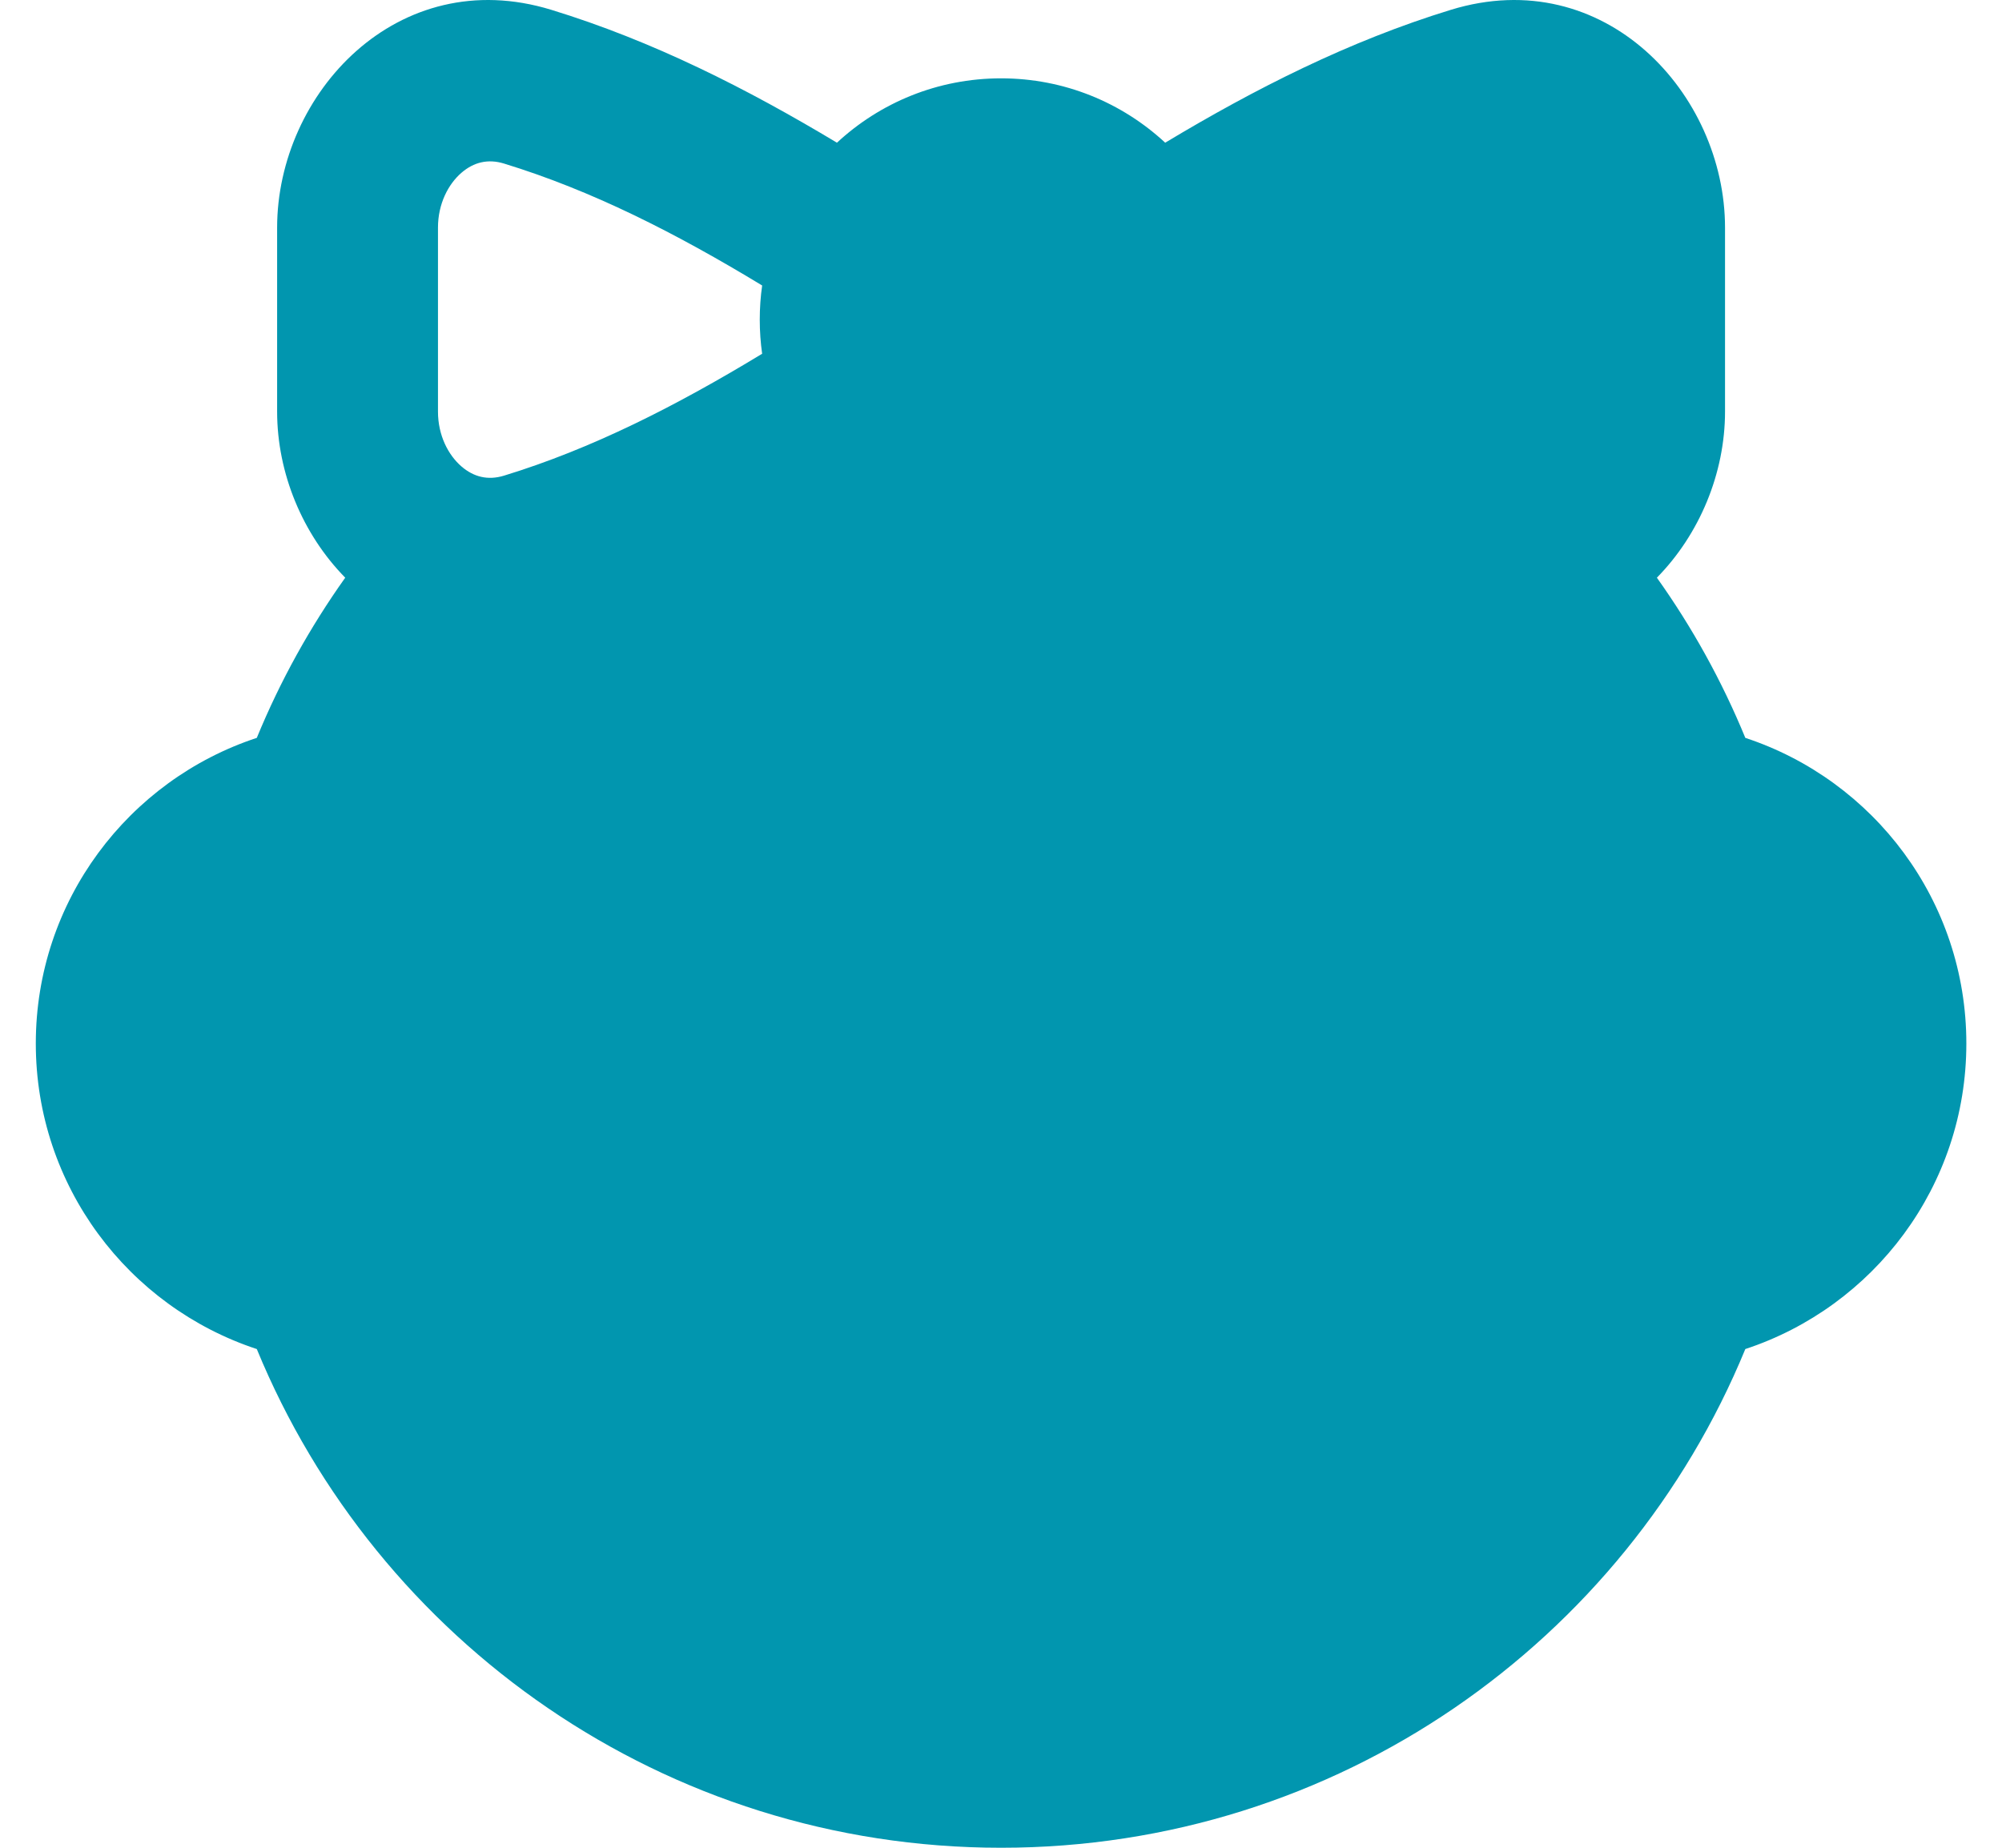 <svg width="52" height="48" viewBox="0 0 52 48" fill="none" xmlns="http://www.w3.org/2000/svg">
<path id="Vector" fillRule="evenodd" clipRule="evenodd" d="M13.005 16.595C13.429 16.568 13.867 16.489 14.316 16.352C16.964 15.541 19.406 14.299 21.739 12.898C22.857 13.936 24.355 14.571 26.002 14.571C27.648 14.571 29.146 13.936 30.265 12.898C32.597 14.299 35.04 15.541 37.688 16.352C38.137 16.489 38.575 16.568 38.998 16.595C40.2 18.078 41.153 19.772 41.793 21.613L42.2 22.781L43.419 22.986C45.392 23.319 46.895 25.04 46.895 27.107C46.895 29.174 45.392 30.894 43.419 31.227L42.2 31.433L41.793 32.601C39.52 39.136 33.305 43.821 26.002 43.821C18.698 43.821 12.484 39.136 10.21 32.601L9.804 31.433L8.584 31.227C6.611 30.894 5.108 29.174 5.108 27.107C5.108 25.04 6.611 23.319 8.584 22.986L9.804 22.781L10.21 21.613C10.851 19.772 11.803 18.078 13.005 16.595ZM8.967 15.007C7.861 13.881 7.198 12.295 7.198 10.691V5.914C7.198 2.434 10.325 -0.968 14.316 0.254C16.964 1.065 19.406 2.306 21.739 3.707C22.857 2.669 24.355 2.035 26.002 2.035C27.648 2.035 29.146 2.669 30.265 3.707C32.597 2.306 35.04 1.065 37.688 0.254C41.678 -0.968 44.806 2.434 44.806 5.914V10.691C44.806 12.295 44.142 13.881 43.036 15.007C43.952 16.293 44.725 17.688 45.333 19.168C48.667 20.267 51.074 23.404 51.074 27.107C51.074 30.809 48.667 33.947 45.333 35.045C42.209 42.645 34.733 48 26.002 48C17.27 48 9.794 42.645 6.67 35.045C3.336 33.947 0.93 30.809 0.93 27.107C0.93 23.404 3.336 20.267 6.67 19.168C7.278 17.688 8.052 16.293 8.967 15.007ZM19.796 7.416C17.553 6.055 15.373 4.948 13.092 4.249C12.671 4.12 12.303 4.215 11.987 4.487C11.645 4.782 11.376 5.292 11.376 5.914V10.691C11.376 11.313 11.645 11.823 11.987 12.118C12.303 12.39 12.671 12.485 13.092 12.356C15.373 11.658 17.553 10.55 19.796 9.19C19.755 8.9 19.734 8.604 19.734 8.303C19.734 8.002 19.755 7.705 19.796 7.416ZM38.911 12.356C36.631 11.658 34.45 10.55 32.208 9.19C32.248 8.9 32.27 8.604 32.27 8.303C32.27 8.002 32.248 7.705 32.208 7.416C34.45 6.055 36.631 4.948 38.911 4.249C39.332 4.12 39.701 4.215 40.017 4.487C40.359 4.782 40.627 5.292 40.627 5.914V10.691C40.627 11.313 40.359 11.823 40.017 12.118C39.701 12.39 39.332 12.485 38.911 12.356ZM23.912 8.303C23.912 7.149 24.848 6.213 26.002 6.213C27.156 6.213 28.091 7.149 28.091 8.303C28.091 9.457 27.156 10.392 26.002 10.392C24.848 10.392 23.912 9.457 23.912 8.303ZM23.692 34.53C23.176 33.498 21.921 33.079 20.889 33.595C19.857 34.111 19.438 35.366 19.954 36.398C21.155 38.801 23.875 39.643 26.002 39.643C28.128 39.643 30.848 38.801 32.049 36.398C32.565 35.366 32.147 34.111 31.115 33.595C30.083 33.079 28.828 33.498 28.312 34.53C28.12 34.913 27.357 35.464 26.002 35.464C24.646 35.464 23.883 34.913 23.692 34.53ZM35.404 27.107C35.404 28.837 34.001 30.241 32.27 30.241C30.539 30.241 29.136 28.837 29.136 27.107C29.136 25.376 30.539 23.973 32.27 23.973C34.001 23.973 35.404 25.376 35.404 27.107ZM19.734 30.241C21.465 30.241 22.868 28.837 22.868 27.107C22.868 25.376 21.465 23.973 19.734 23.973C18.003 23.973 16.6 25.376 16.6 27.107C16.6 28.837 18.003 30.241 19.734 30.241Z" fill="#0196AF"/>
</svg>
